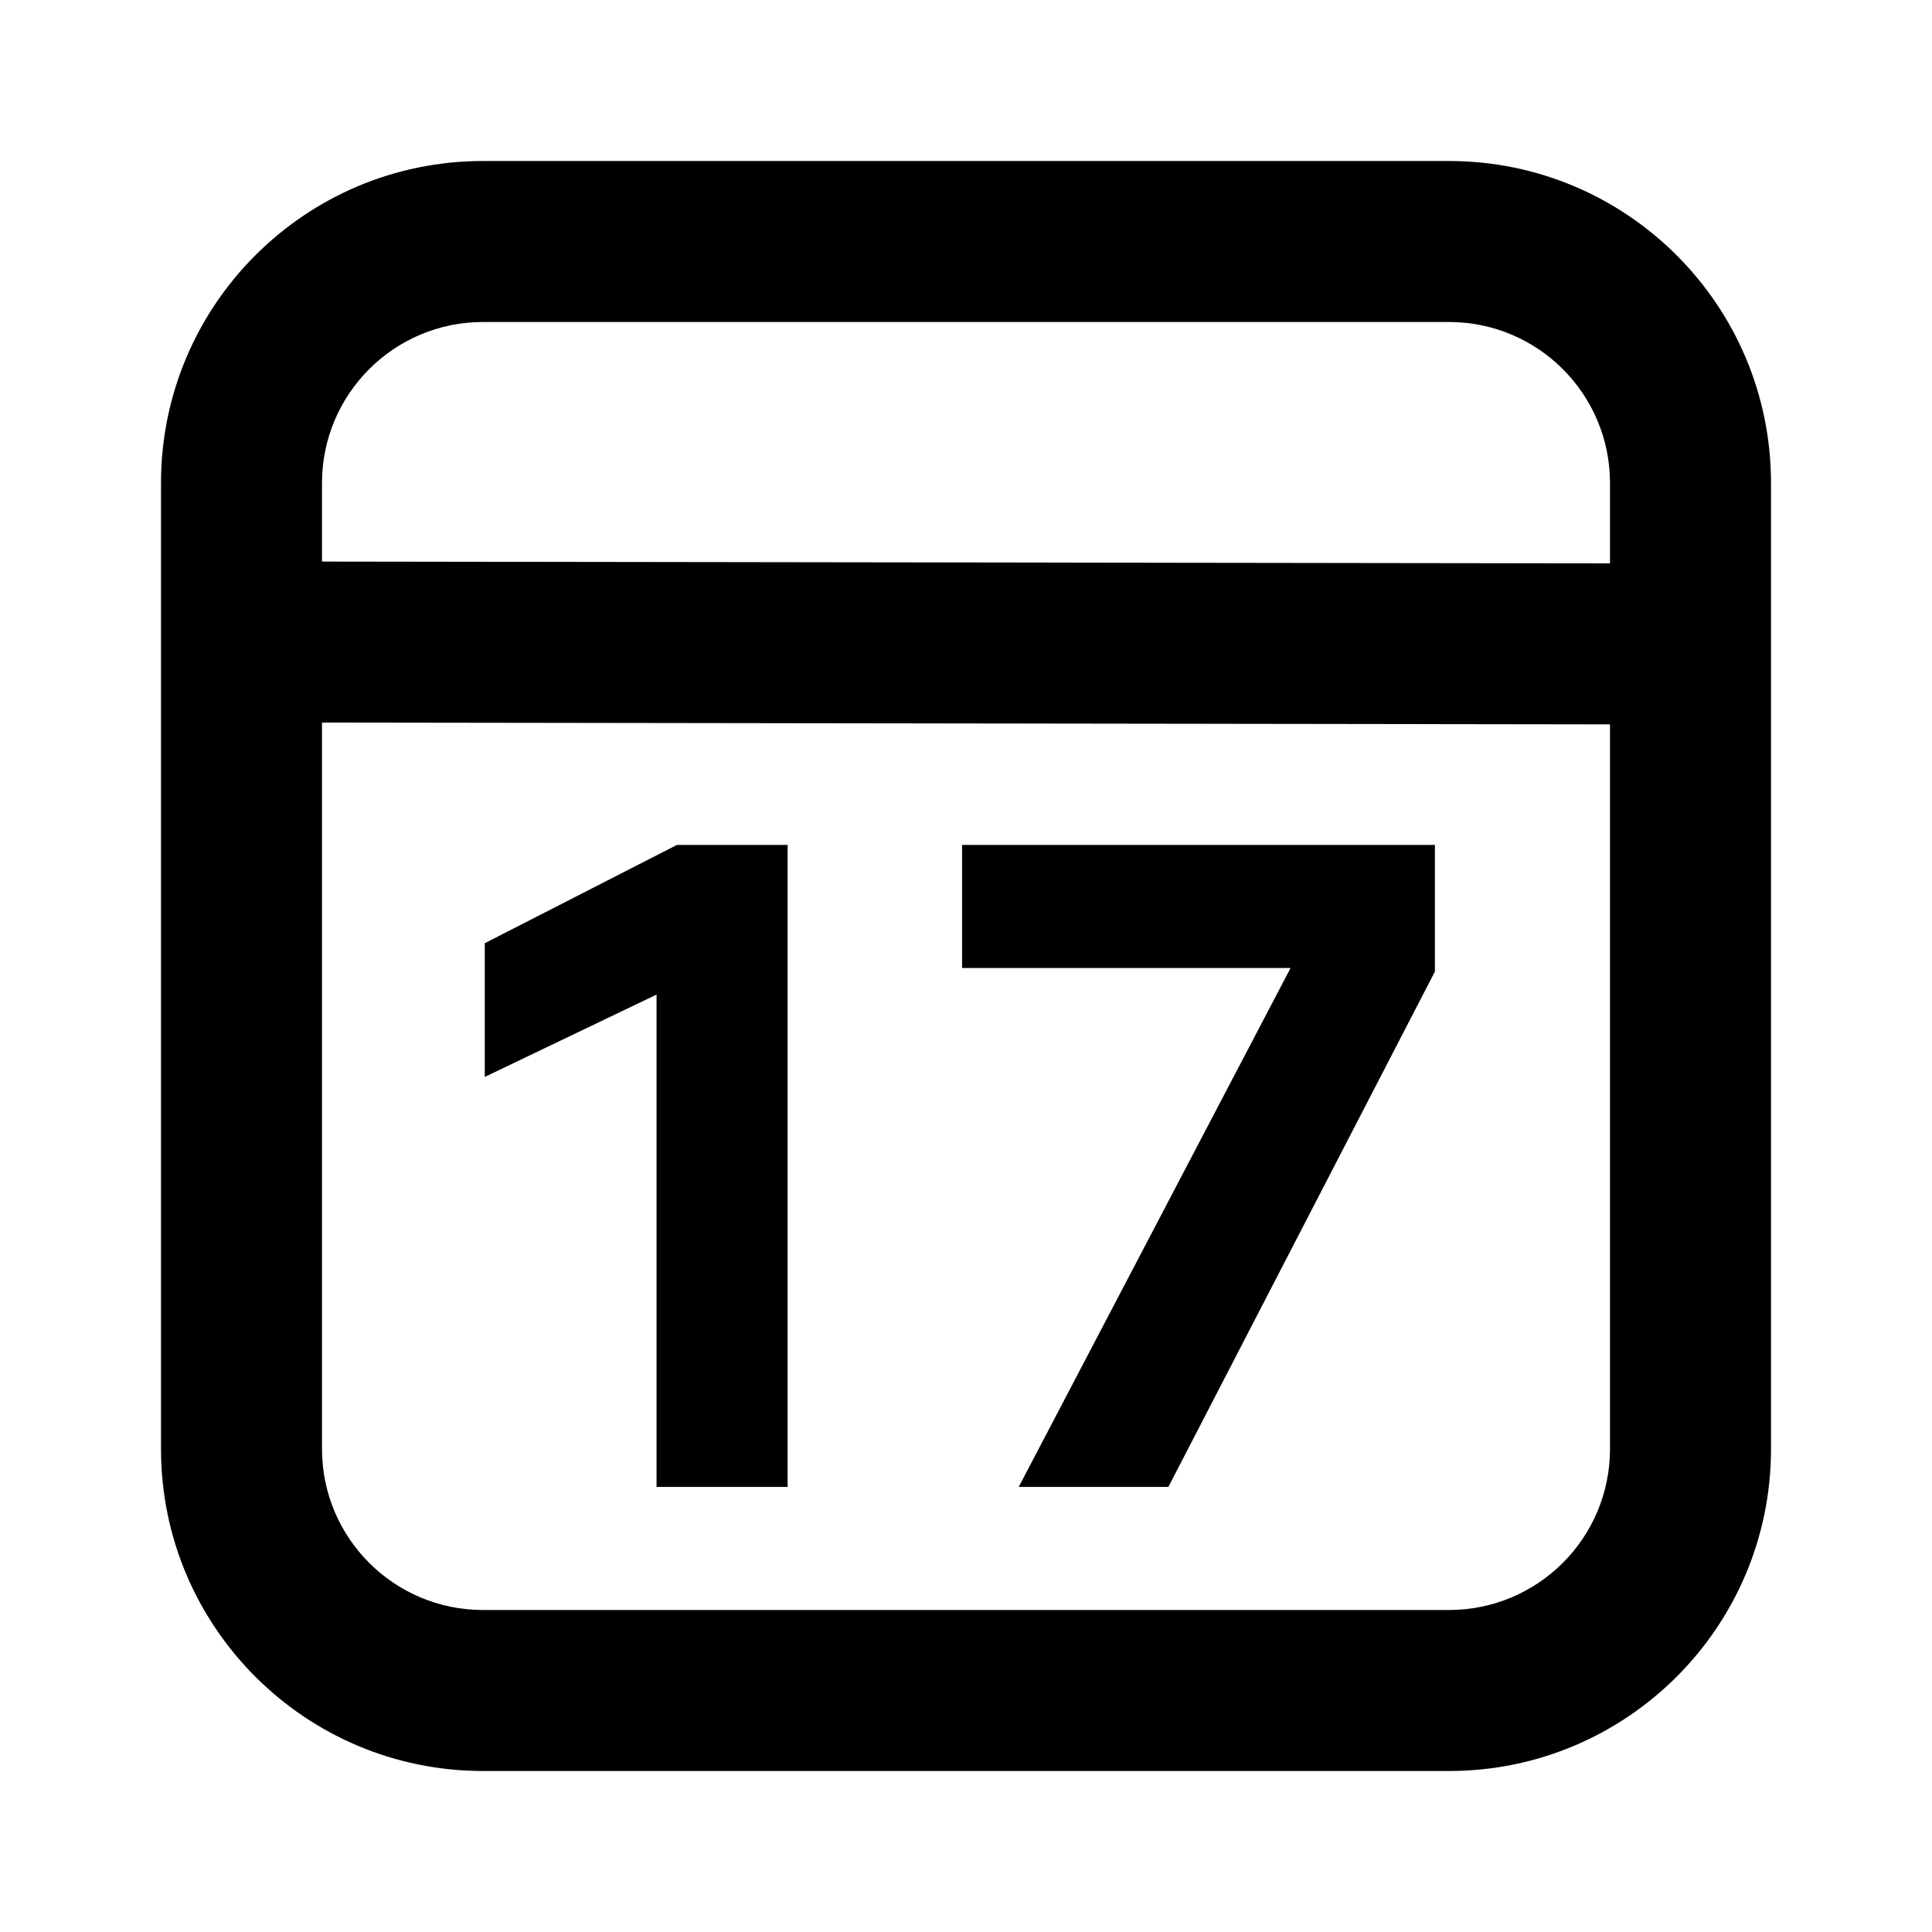 <svg xmlns="http://www.w3.org/2000/svg" xmlns:xlink="http://www.w3.org/1999/xlink" width="48" height="48" viewBox="0 0 48 48" fill="none">
<path d="M4 36L4 12C4 7.582 7.582 4 12 4L36 4C40.418 4 44 7.582 44 12L44 36C44 40.418 40.418 44 36 44L12 44C7.582 44 4 40.418 4 36ZM40 13.997L40 12C40 9.791 38.209 8 36 8L12 8C9.791 8 8 9.791 8 12L8 13.952L40 13.997ZM8 17.952L40 17.997L40 36C40 38.209 38.209 40 36 40L12 40C9.791 40 8 38.209 8 36L8 17.952ZM16.312 24.71L16.312 36.942L19.568 36.942L19.568 20.992L16.818 20.992L12.044 23.434L12.044 26.756L16.312 24.71ZM25.31 36.942L29.028 36.942L35.65 24.138L35.65 20.992L23.902 20.992L23.902 24.05L32.064 24.05L25.31 36.942Z" fill-rule="evenodd"  fill="#000000" >
</path>
</svg>
